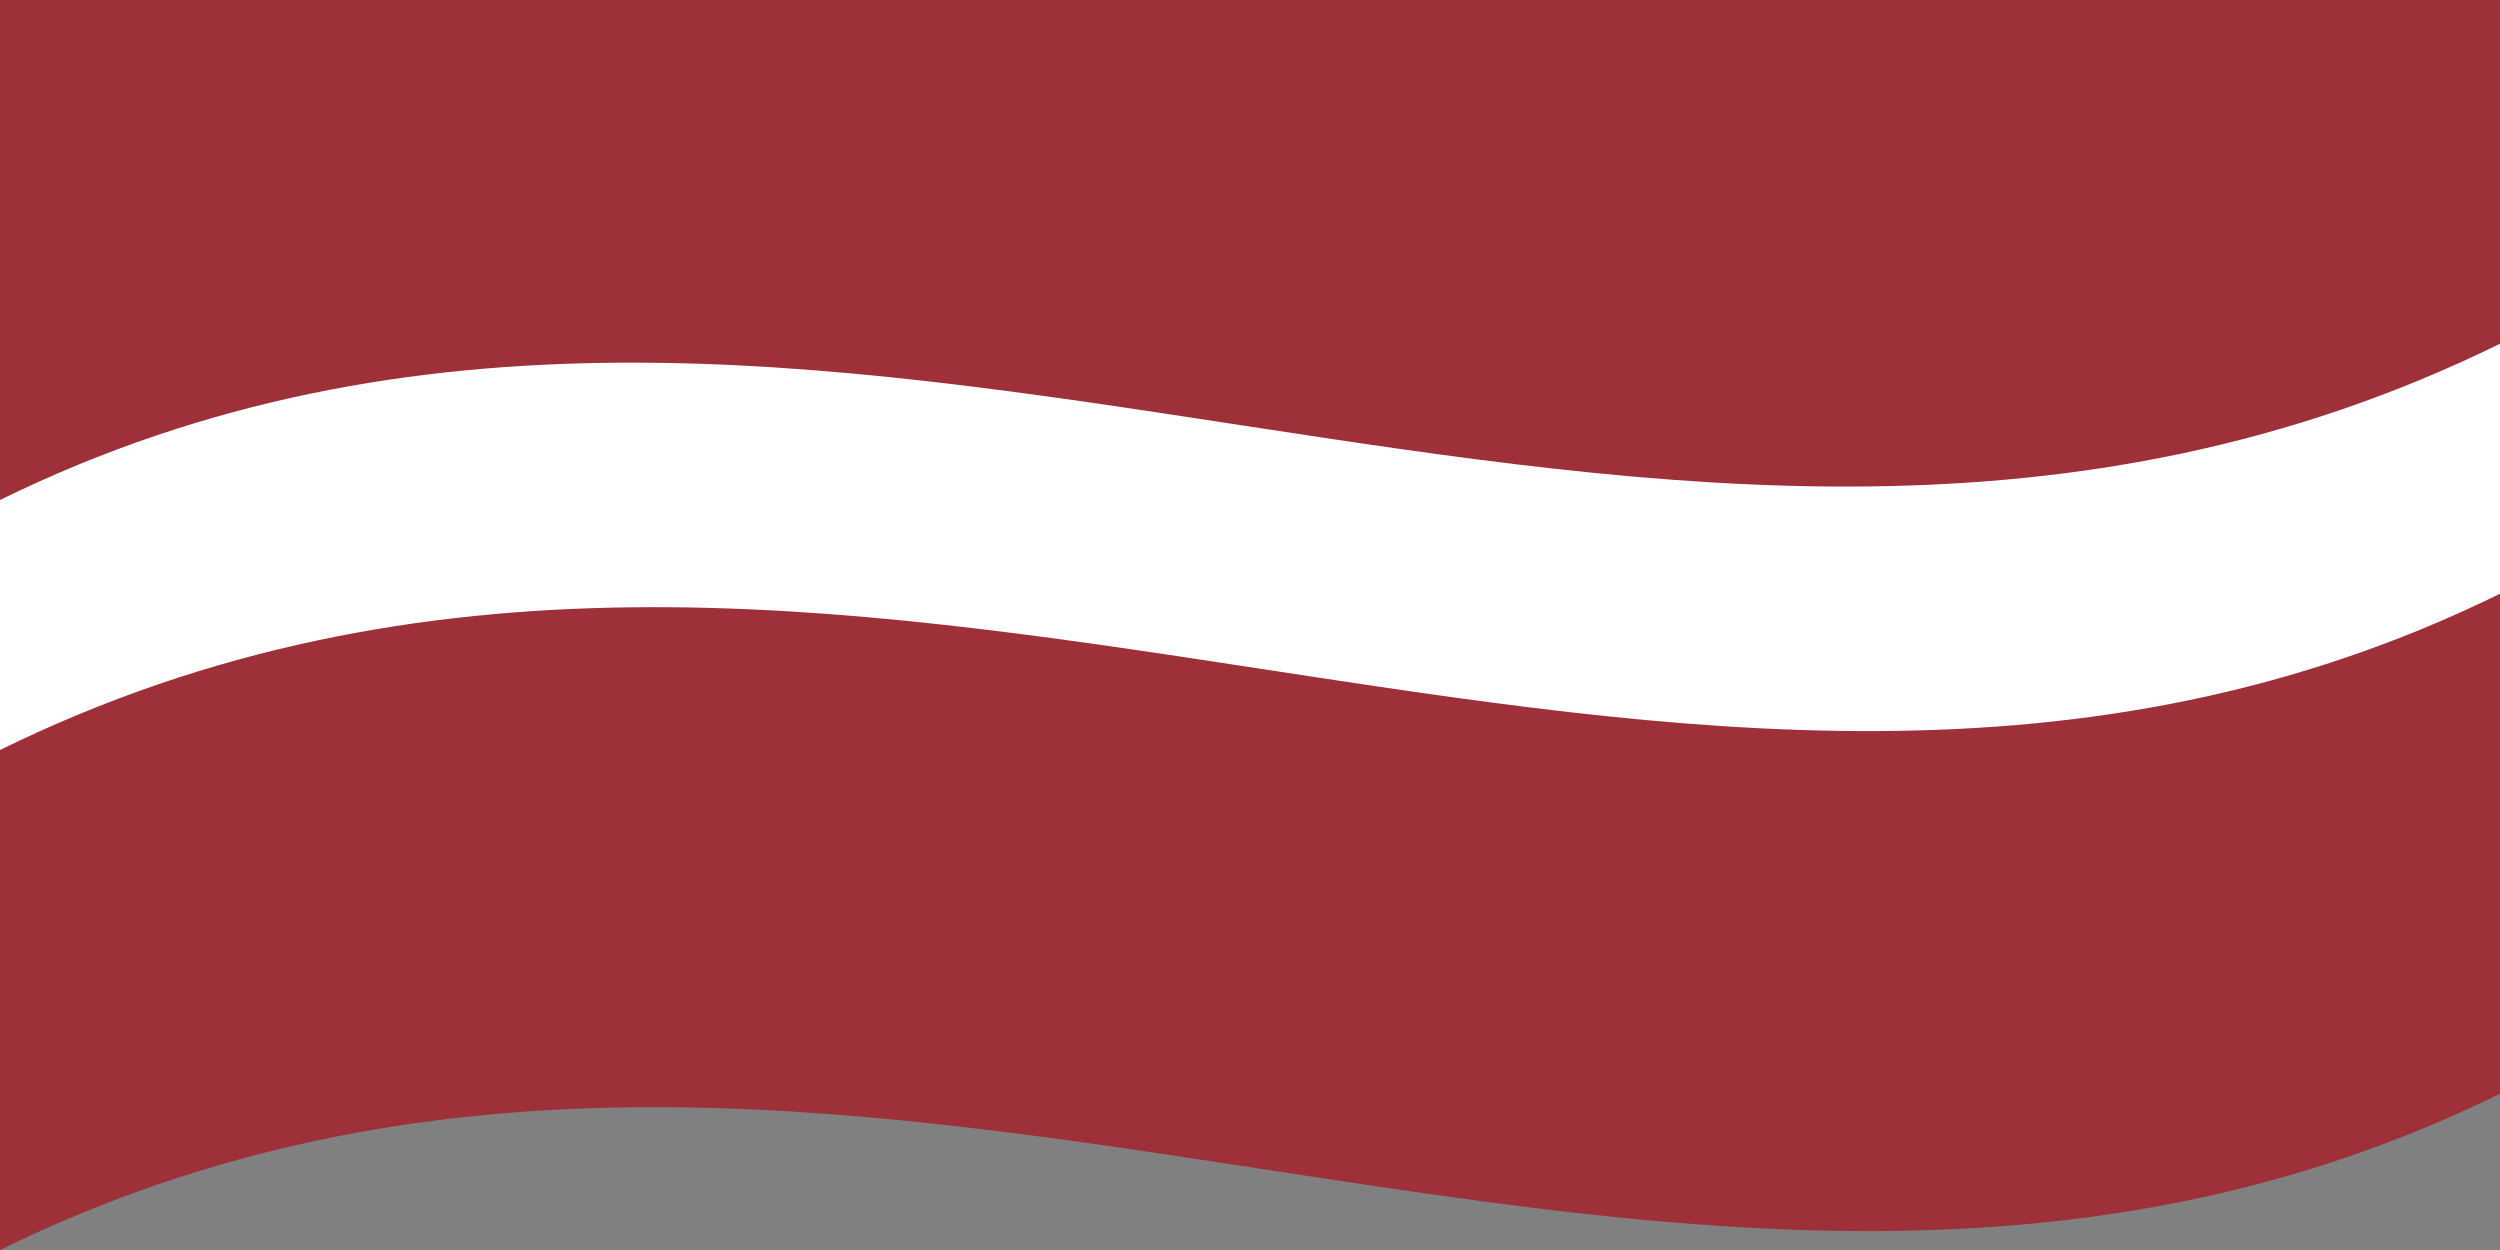 <svg xmlns="http://www.w3.org/2000/svg" width="1200" height="600">
  <rect width="100%" height="100%" fill="#808080" stroke="none"/>
  <defs/>
  <path fill="#9E3039" d="M0,0 C397.16,-194.97 793.45,124.57 1200,-75 C1200,123 1200,321 1200,525 C802.84,719.97 406.55,400.43 0,600"/>
  <path fill="#FFF" d="M0,240 C397.16,45.03 793.45,364.57 1200,165 C1200,204.6 1200,244.2 1200,285 C802.84,479.97 406.55,160.43 0,360"/>
</svg>
